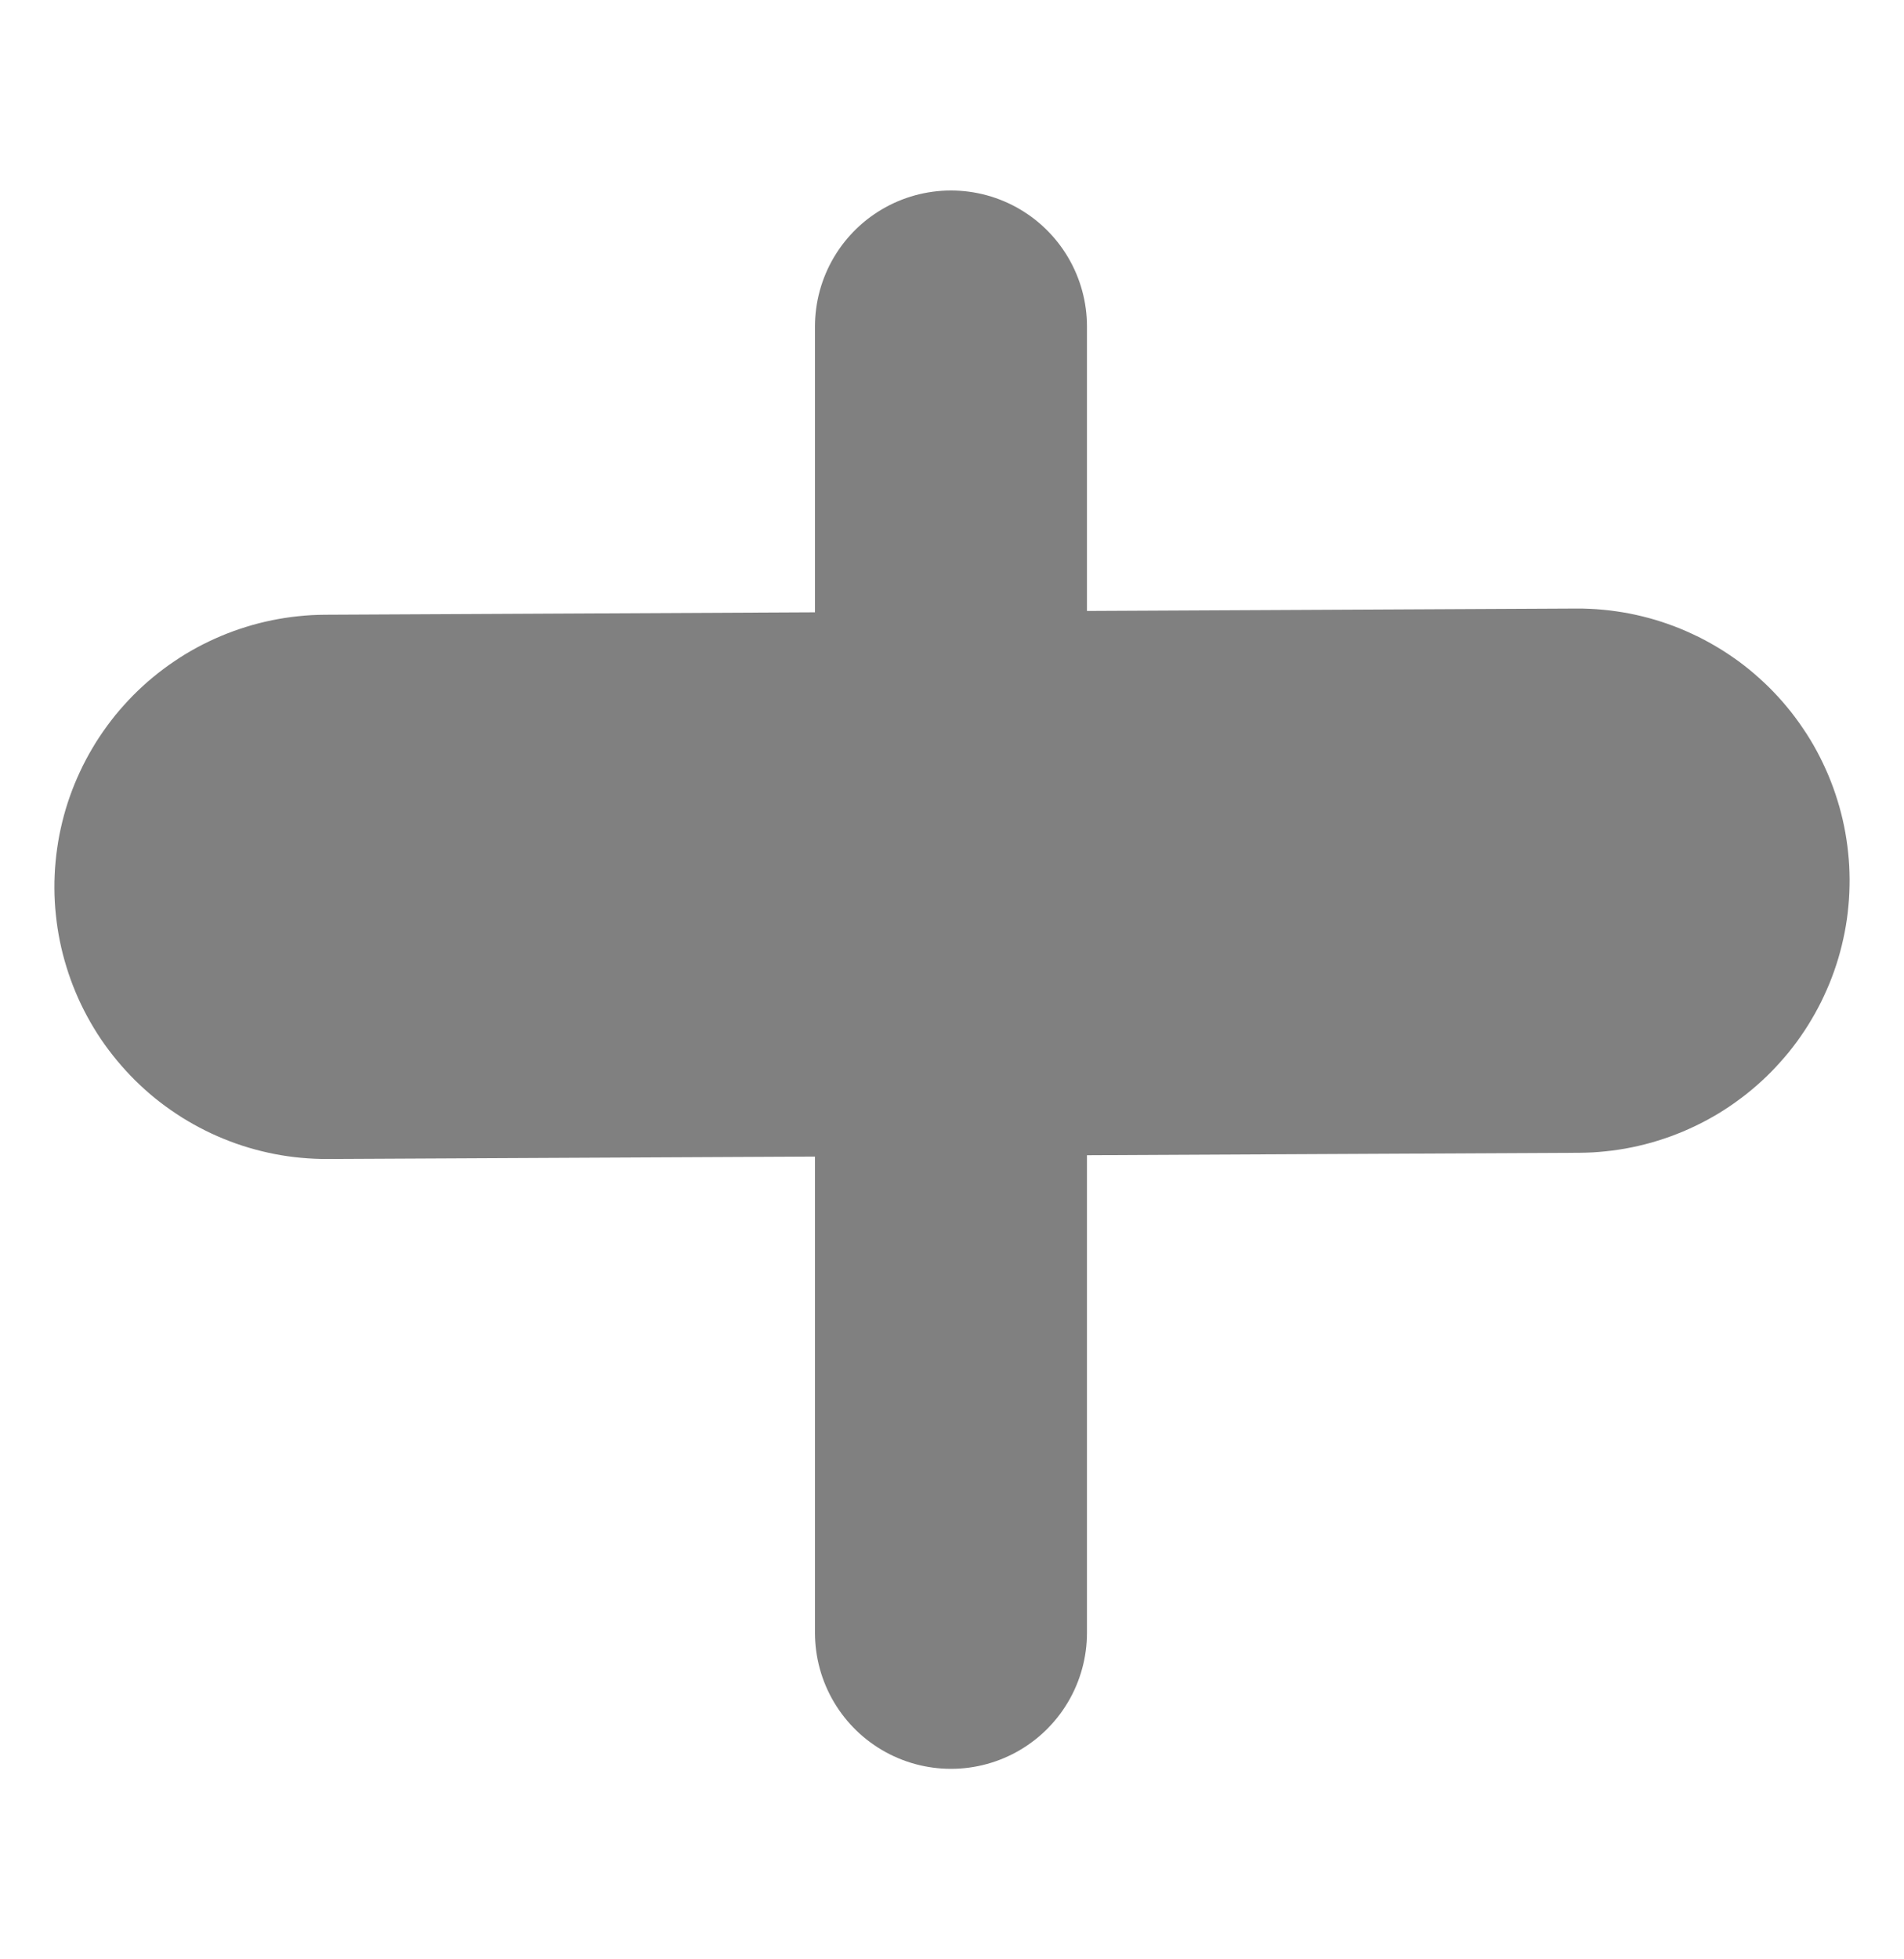 <?xml version="1.0" encoding="utf-8"?>
<svg width="35" height="36" viewBox="0 0 35 36" fill="none" xmlns="http://www.w3.org/2000/svg">
  <g transform="translate(6 6)">
    <g transform="translate(0 10.181)">
      <path d="M0 0.114L23 0" />
      <path d="M22.975 -5L-0.025 -4.886Q-0.148 -4.885 -0.27 -4.879Q-0.393 -4.872 -0.515 -4.859Q-0.637 -4.847 -0.758 -4.828Q-0.88 -4.809 -1 -4.785Q-1.12 -4.76 -1.239 -4.73Q-1.358 -4.7 -1.475 -4.663Q-1.592 -4.627 -1.708 -4.585Q-1.823 -4.543 -1.936 -4.496Q-2.049 -4.448 -2.16 -4.395Q-2.271 -4.342 -2.379 -4.284Q-2.487 -4.225 -2.592 -4.162Q-2.697 -4.098 -2.798 -4.029Q-2.9 -3.961 -2.998 -3.887Q-3.097 -3.813 -3.191 -3.735Q-3.286 -3.657 -3.376 -3.574Q-3.467 -3.491 -3.553 -3.404Q-3.639 -3.317 -3.721 -3.225Q-3.803 -3.134 -3.881 -3.039Q-3.958 -2.943 -4.031 -2.844Q-4.103 -2.745 -4.171 -2.643Q-4.239 -2.541 -4.301 -2.435Q-4.364 -2.329 -4.421 -2.221Q-4.479 -2.112 -4.53 -2.001Q-4.582 -1.89 -4.629 -1.776Q-4.675 -1.663 -4.716 -1.547Q-4.757 -1.431 -4.792 -1.314Q-4.827 -1.196 -4.856 -1.077Q-4.885 -0.957 -4.909 -0.837Q-4.932 -0.716 -4.949 -0.595Q-4.967 -0.473 -4.978 -0.351Q-4.99 -0.229 -4.995 -0.106Q-5.001 0.016 -5 0.139Q-4.999 0.385 -4.973 0.629Q-4.948 0.873 -4.899 1.114Q-4.85 1.355 -4.777 1.589Q-4.705 1.824 -4.61 2.05Q-4.515 2.277 -4.398 2.493Q-4.281 2.709 -4.144 2.913Q-4.006 3.116 -3.849 3.305Q-3.692 3.494 -3.518 3.667Q-3.343 3.84 -3.153 3.995Q-2.962 4.15 -2.757 4.285Q-2.552 4.421 -2.335 4.535Q-2.118 4.65 -1.89 4.743Q-1.663 4.836 -1.428 4.906Q-1.192 4.976 -0.951 5.023Q-0.71 5.07 -0.465 5.092Q-0.221 5.115 0.025 5.114L23.025 5Q23.148 4.999 23.27 4.993Q23.393 4.986 23.515 4.973Q23.637 4.961 23.758 4.942Q23.88 4.924 24 4.899Q24.12 4.874 24.239 4.844Q24.358 4.814 24.475 4.777Q24.592 4.741 24.708 4.699Q24.823 4.657 24.936 4.61Q25.049 4.562 25.16 4.509Q25.271 4.456 25.379 4.398Q25.487 4.339 25.592 4.276Q25.697 4.212 25.798 4.144Q25.9 4.075 25.998 4.001Q26.097 3.928 26.191 3.849Q26.286 3.771 26.376 3.688Q26.467 3.605 26.553 3.518Q26.639 3.431 26.721 3.339Q26.803 3.248 26.881 3.153Q26.958 3.057 27.031 2.959Q27.103 2.86 27.171 2.757Q27.239 2.655 27.301 2.549Q27.364 2.444 27.421 2.335Q27.479 2.227 27.53 2.115Q27.582 2.004 27.629 1.89Q27.675 1.777 27.716 1.661Q27.757 1.545 27.792 1.428Q27.827 1.31 27.856 1.191Q27.885 1.072 27.909 0.951Q27.932 0.831 27.95 0.709Q27.967 0.588 27.978 0.465Q27.99 0.343 27.995 0.221Q28 0.098 28 -0.025Q27.999 -0.148 27.993 -0.27Q27.986 -0.393 27.973 -0.515Q27.961 -0.637 27.942 -0.758Q27.924 -0.88 27.899 -1Q27.875 -1.12 27.844 -1.239Q27.814 -1.358 27.777 -1.475Q27.741 -1.592 27.699 -1.708Q27.657 -1.823 27.61 -1.936Q27.562 -2.049 27.509 -2.16Q27.456 -2.271 27.398 -2.379Q27.34 -2.487 27.276 -2.592Q27.212 -2.697 27.143 -2.798Q27.075 -2.9 27.001 -2.998Q26.928 -3.097 26.849 -3.191Q26.771 -3.286 26.688 -3.376Q26.605 -3.467 26.518 -3.553Q26.431 -3.639 26.339 -3.721Q26.248 -3.803 26.153 -3.881Q26.058 -3.958 25.959 -4.031Q25.86 -4.103 25.757 -4.171Q25.655 -4.239 25.549 -4.301Q25.444 -4.364 25.335 -4.421Q25.227 -4.479 25.115 -4.53Q25.004 -4.582 24.89 -4.629Q24.777 -4.675 24.661 -4.716Q24.545 -4.757 24.428 -4.792Q24.31 -4.827 24.191 -4.856Q24.072 -4.885 23.951 -4.909Q23.831 -4.932 23.709 -4.949Q23.588 -4.967 23.465 -4.978Q23.343 -4.99 23.221 -4.995Q23.098 -5.001 22.975 -5Z" fill="#808080" fill-rule="evenodd" />
    </g>
    <path d="M0 0L0 24L0 11.025" fill="none" stroke-width="5" stroke="#808080" stroke-linecap="round" stroke-linejoin="round" transform="translate(11.481 0)" />
  </g>
</svg>